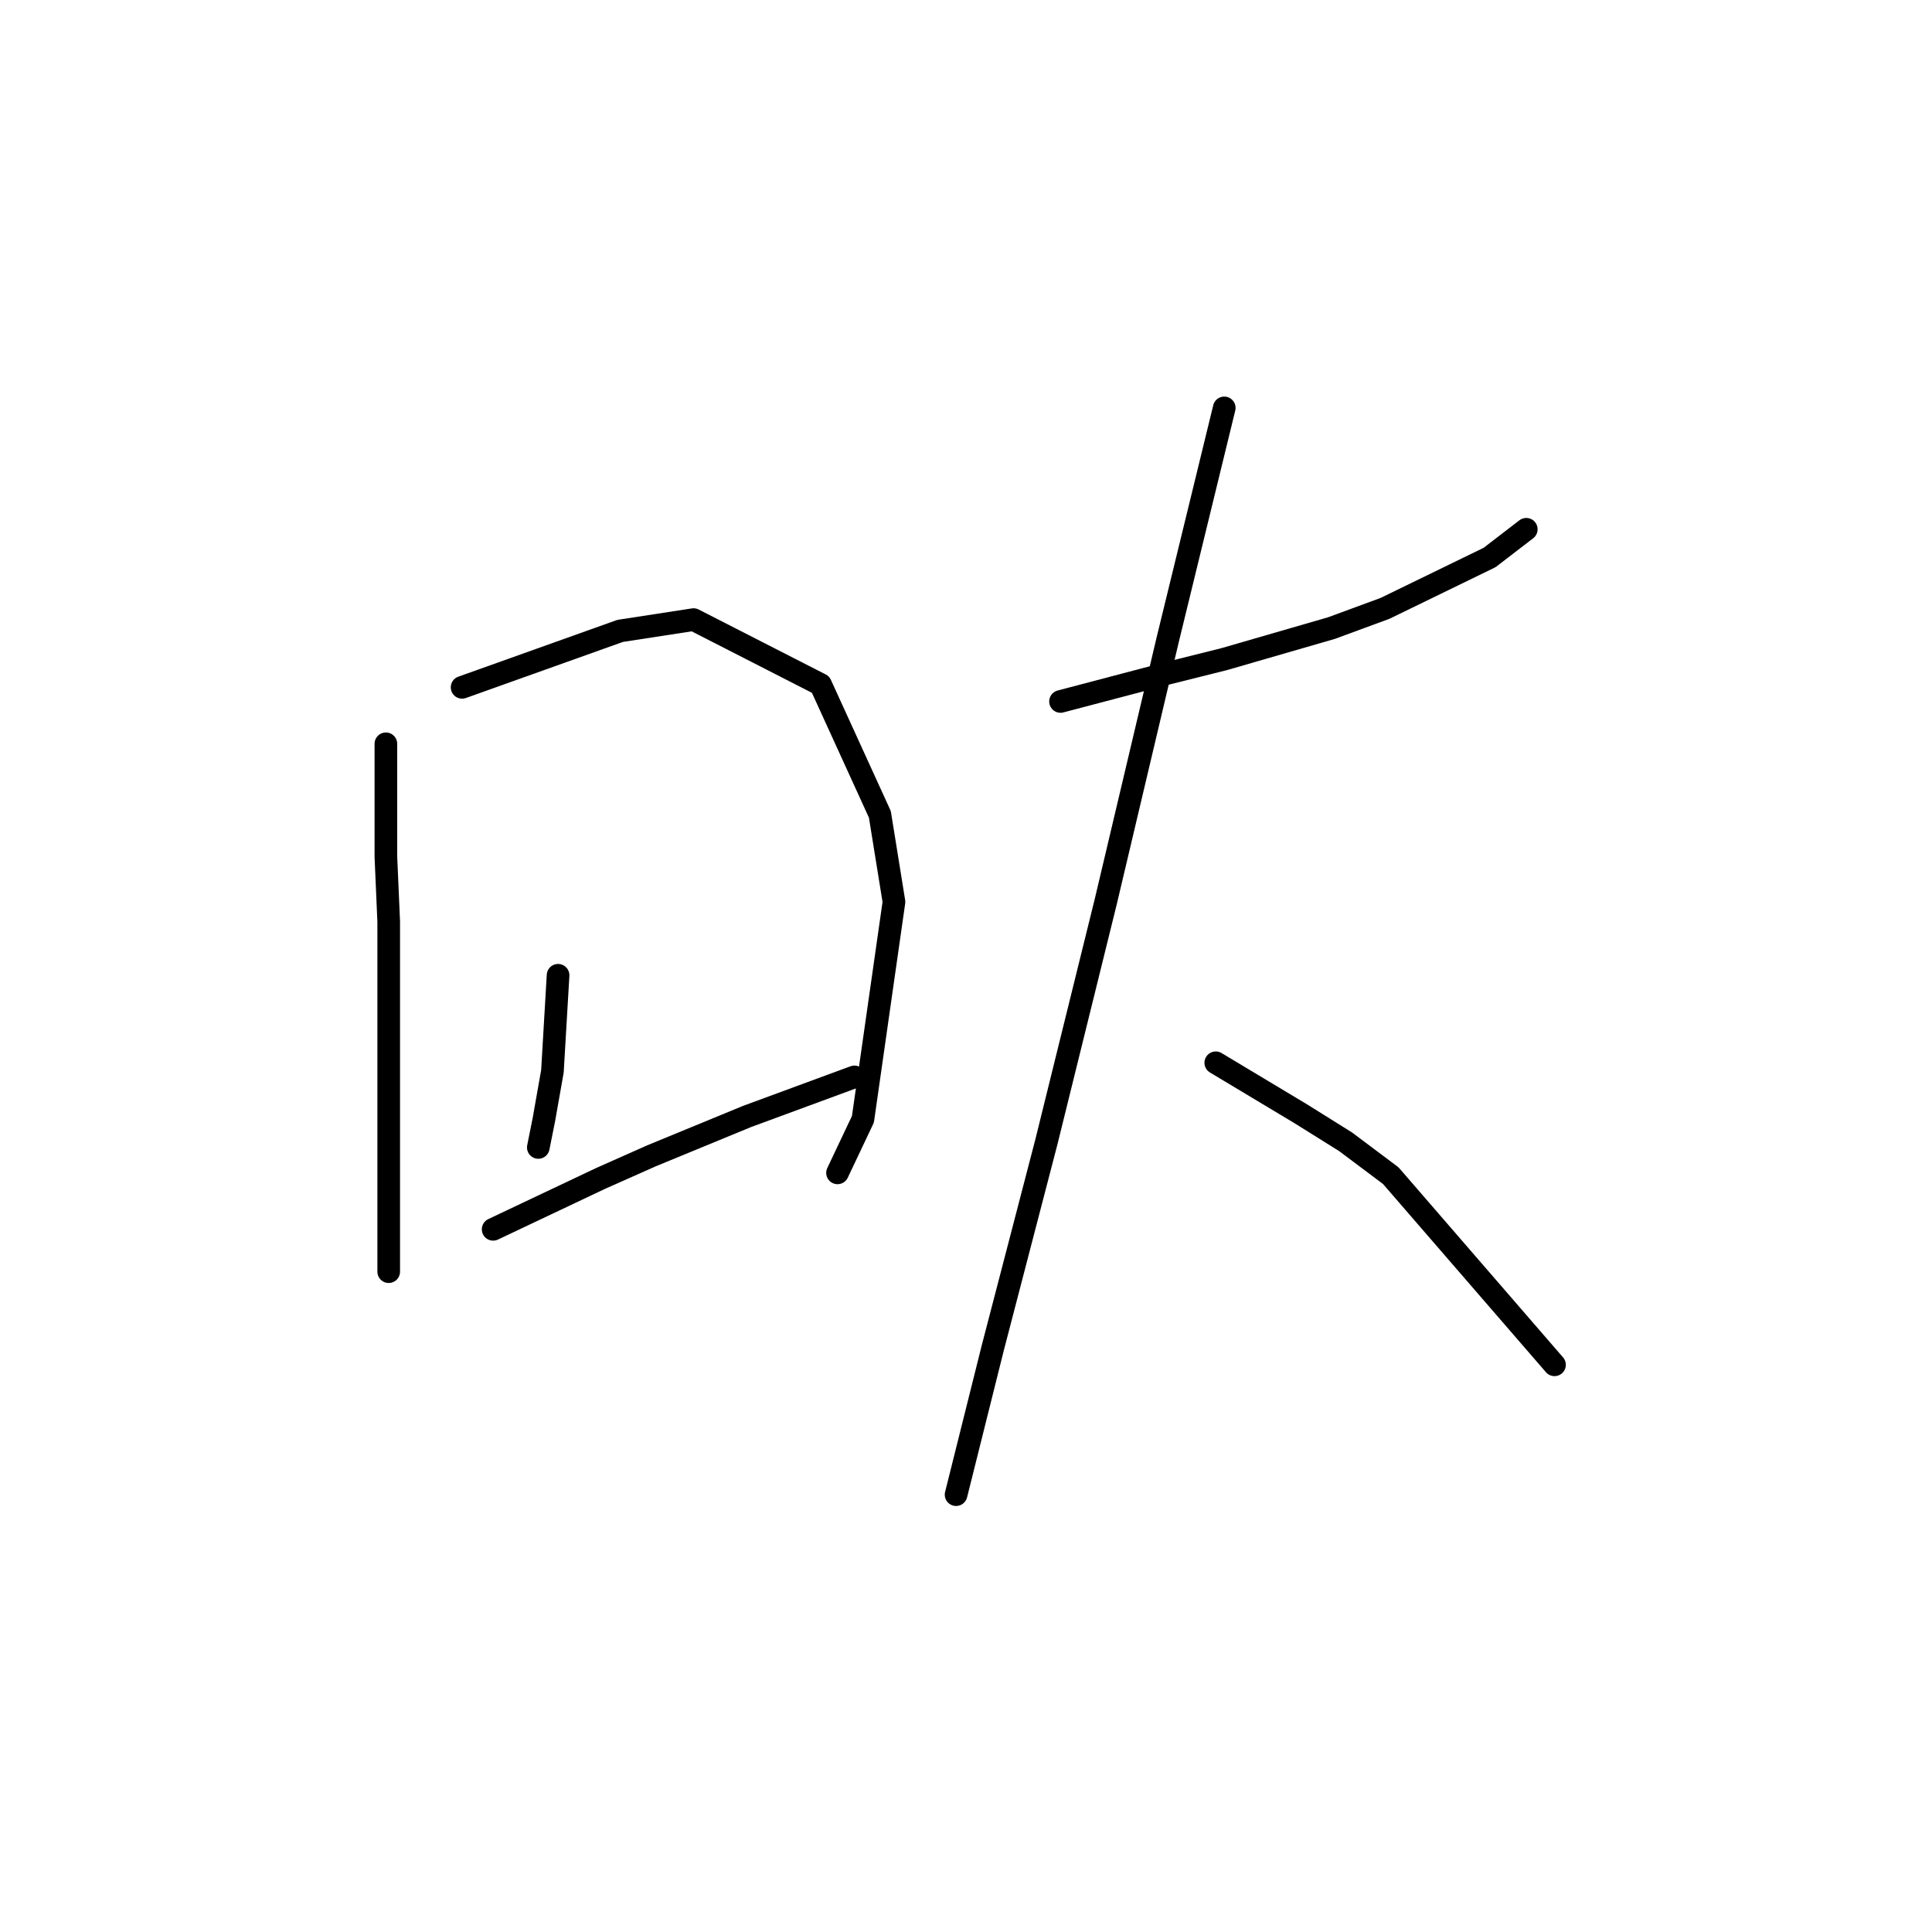 <?xml version="1.0" standalone="no"?>
    <svg width="256" height="256" xmlns="http://www.w3.org/2000/svg" version="1.1">
    <polyline stroke="black" stroke-width="3" stroke-linecap="round" fill="transparent" stroke-linejoin="round" points="51.132 98.558 51.132 106.039 51.132 113.519 51.506 122.122 51.506 131.099 51.506 148.678 51.506 160.273 51.506 167.006 51.506 168.502 51.506 168.502 " />
        <polyline stroke="black" stroke-width="3" stroke-linecap="round" fill="transparent" stroke-linejoin="round" points="61.23 91.077 71.703 87.337 82.176 83.597 91.901 82.101 108.732 90.703 116.587 107.909 118.457 119.504 114.343 148.304 110.977 155.411 110.977 155.411 " />
        <polyline stroke="black" stroke-width="3" stroke-linecap="round" fill="transparent" stroke-linejoin="round" points="73.948 129.229 73.574 135.587 73.2 141.946 72.077 148.304 71.329 152.044 71.329 152.044 " />
        <polyline stroke="black" stroke-width="3" stroke-linecap="round" fill="transparent" stroke-linejoin="round" points="65.345 162.891 72.451 159.525 79.558 156.159 86.291 153.166 92.649 150.548 99.008 147.93 113.221 142.694 113.221 142.694 " />
        <polyline stroke="black" stroke-width="3" stroke-linecap="round" fill="transparent" stroke-linejoin="round" points="140.525 92.948 147.632 91.077 154.738 89.207 162.219 87.337 176.432 83.223 183.539 80.605 197.378 73.872 202.24 70.132 202.24 70.132 " />
        <polyline stroke="black" stroke-width="3" stroke-linecap="round" fill="transparent" stroke-linejoin="round" points="162.219 54.048 158.479 69.384 154.738 84.719 146.51 119.504 138.655 151.296 131.548 178.601 126.686 198.05 126.686 198.05 " />
        <polyline stroke="black" stroke-width="3" stroke-linecap="round" fill="transparent" stroke-linejoin="round" points="161.097 140.823 166.707 144.19 172.318 147.556 178.302 151.296 184.287 155.785 205.98 180.845 205.98 180.845 " />
        </svg>